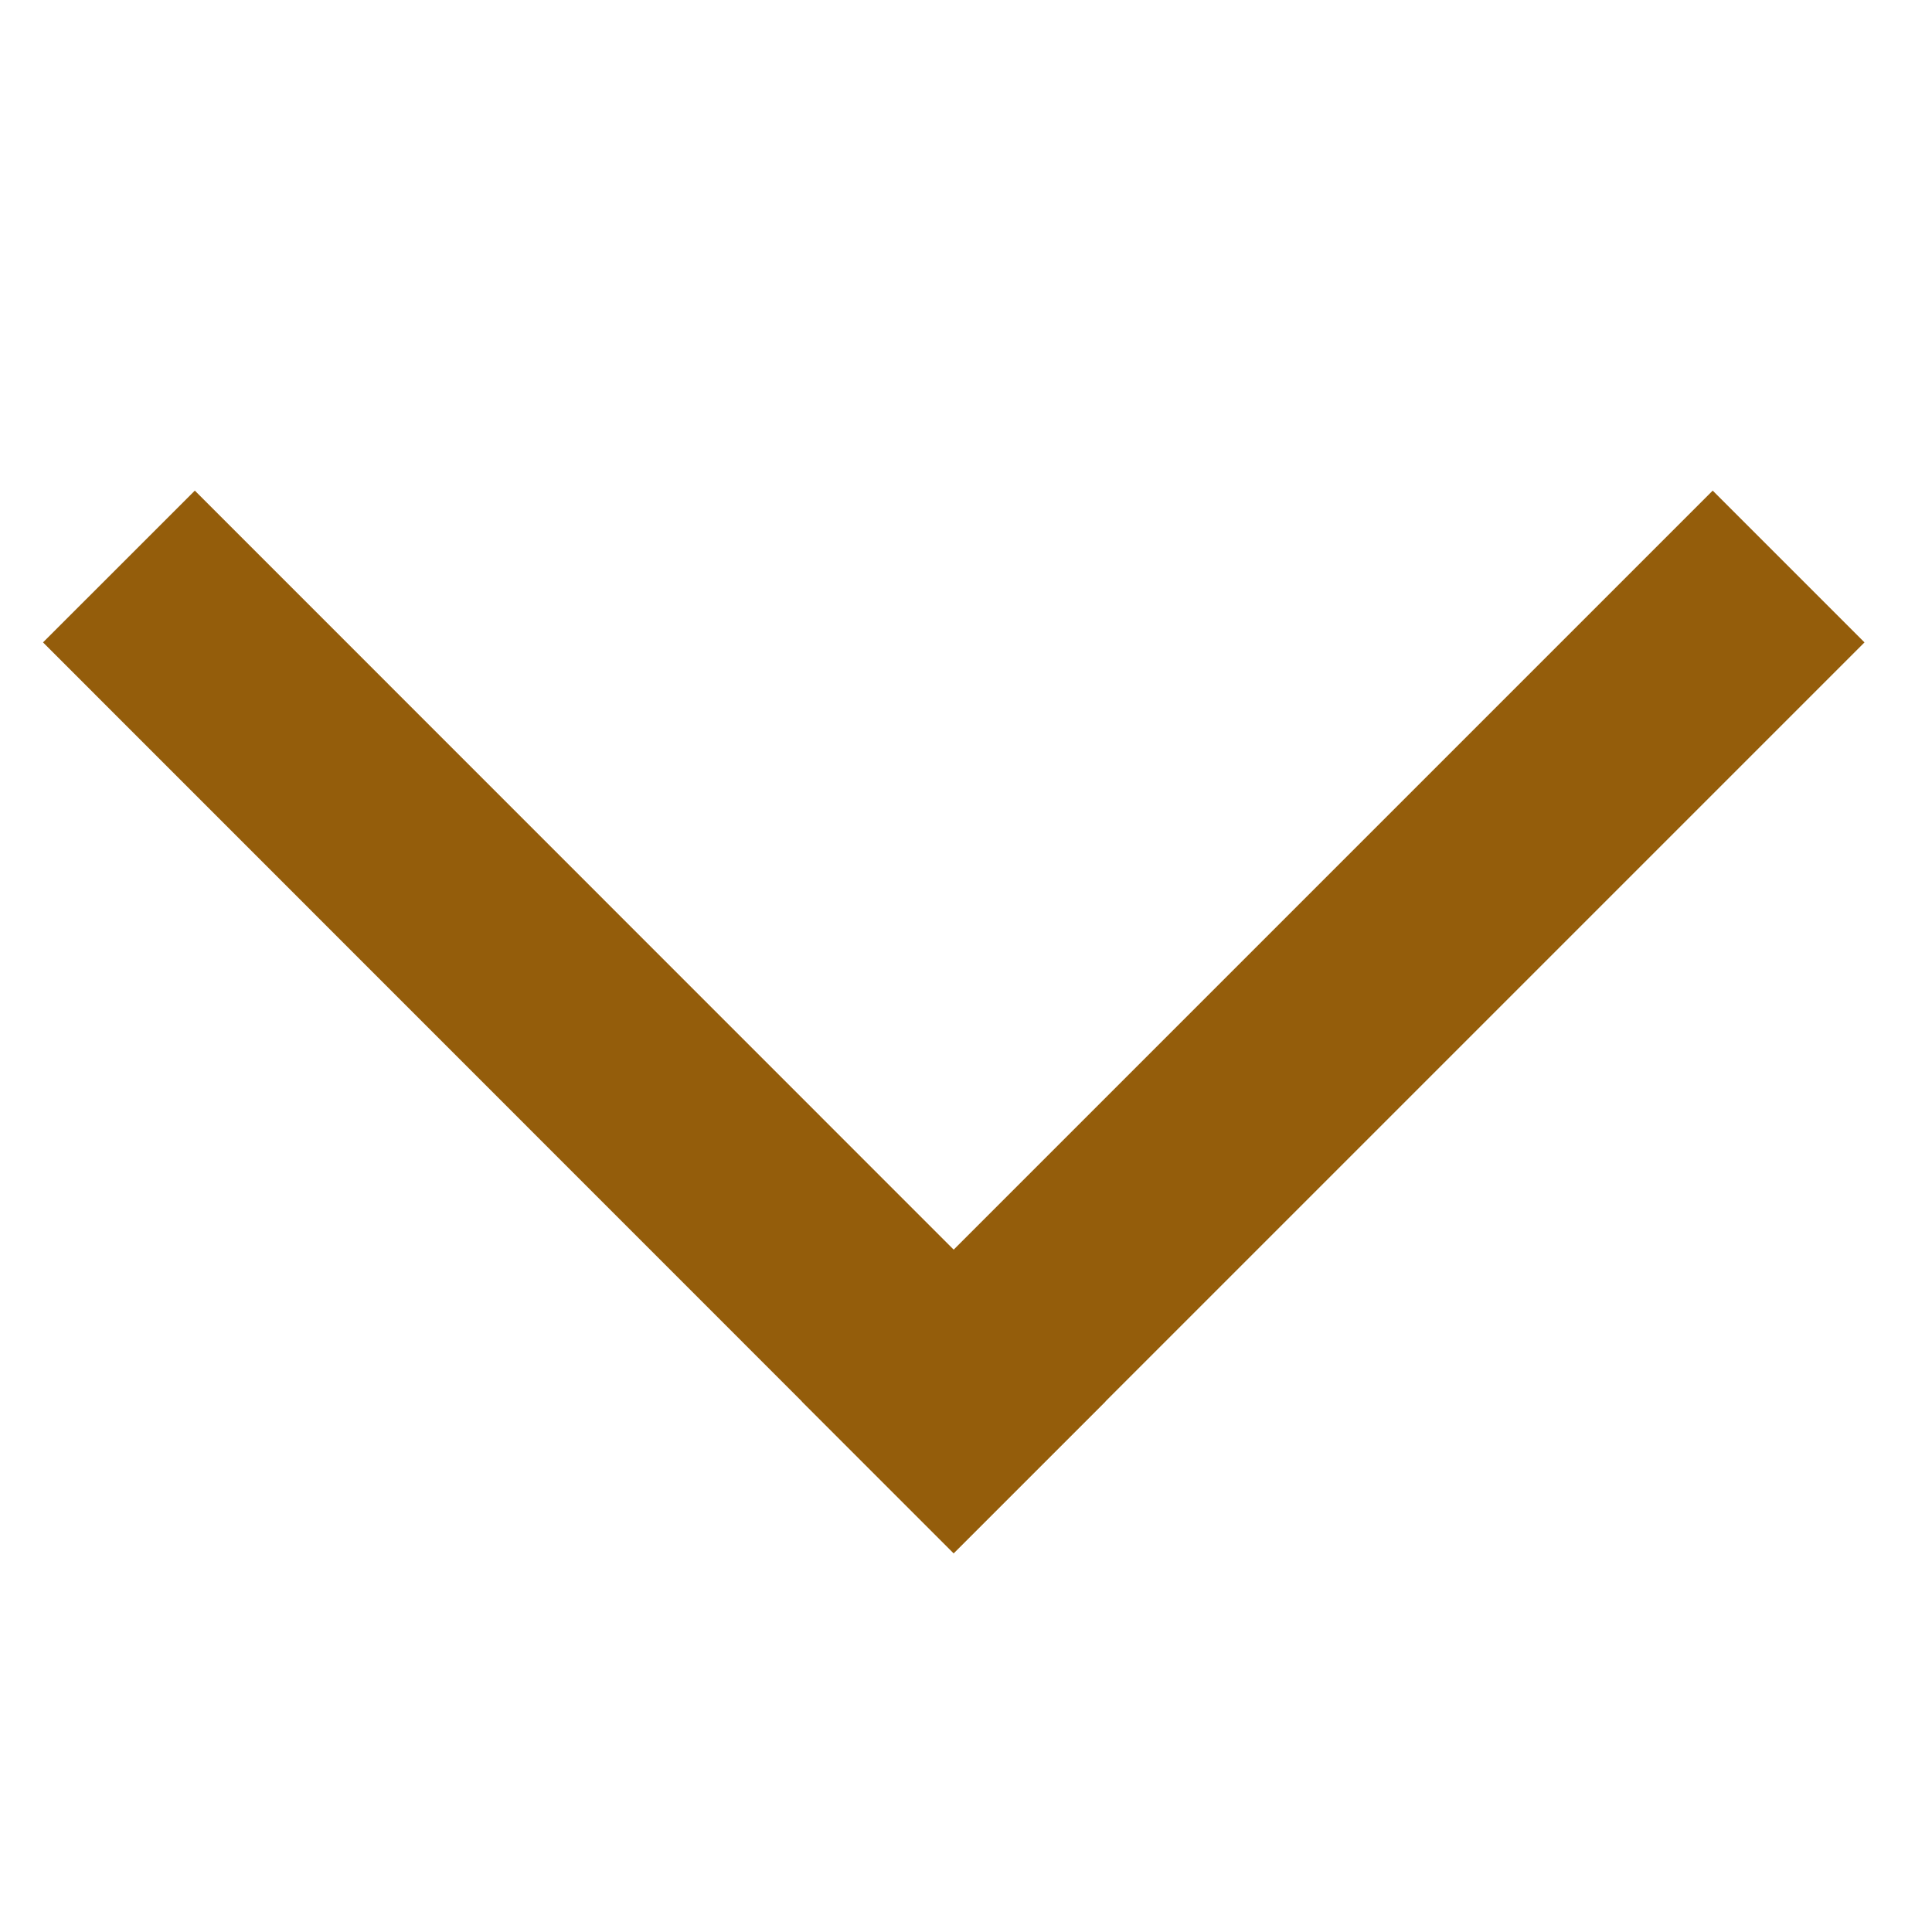 <svg width="9" height="9" viewBox="-0.2 1.25 9 9" fill="none" xmlns="http://www.w3.org/2000/svg">
<line x1="8.132" y1="3.889" x2="3.889" y2="8.132" stroke="#945D0B"/>
<line x1="0.354" y1="3.889" x2="4.596" y2="8.132" stroke="#945D0B"/>
</svg>

